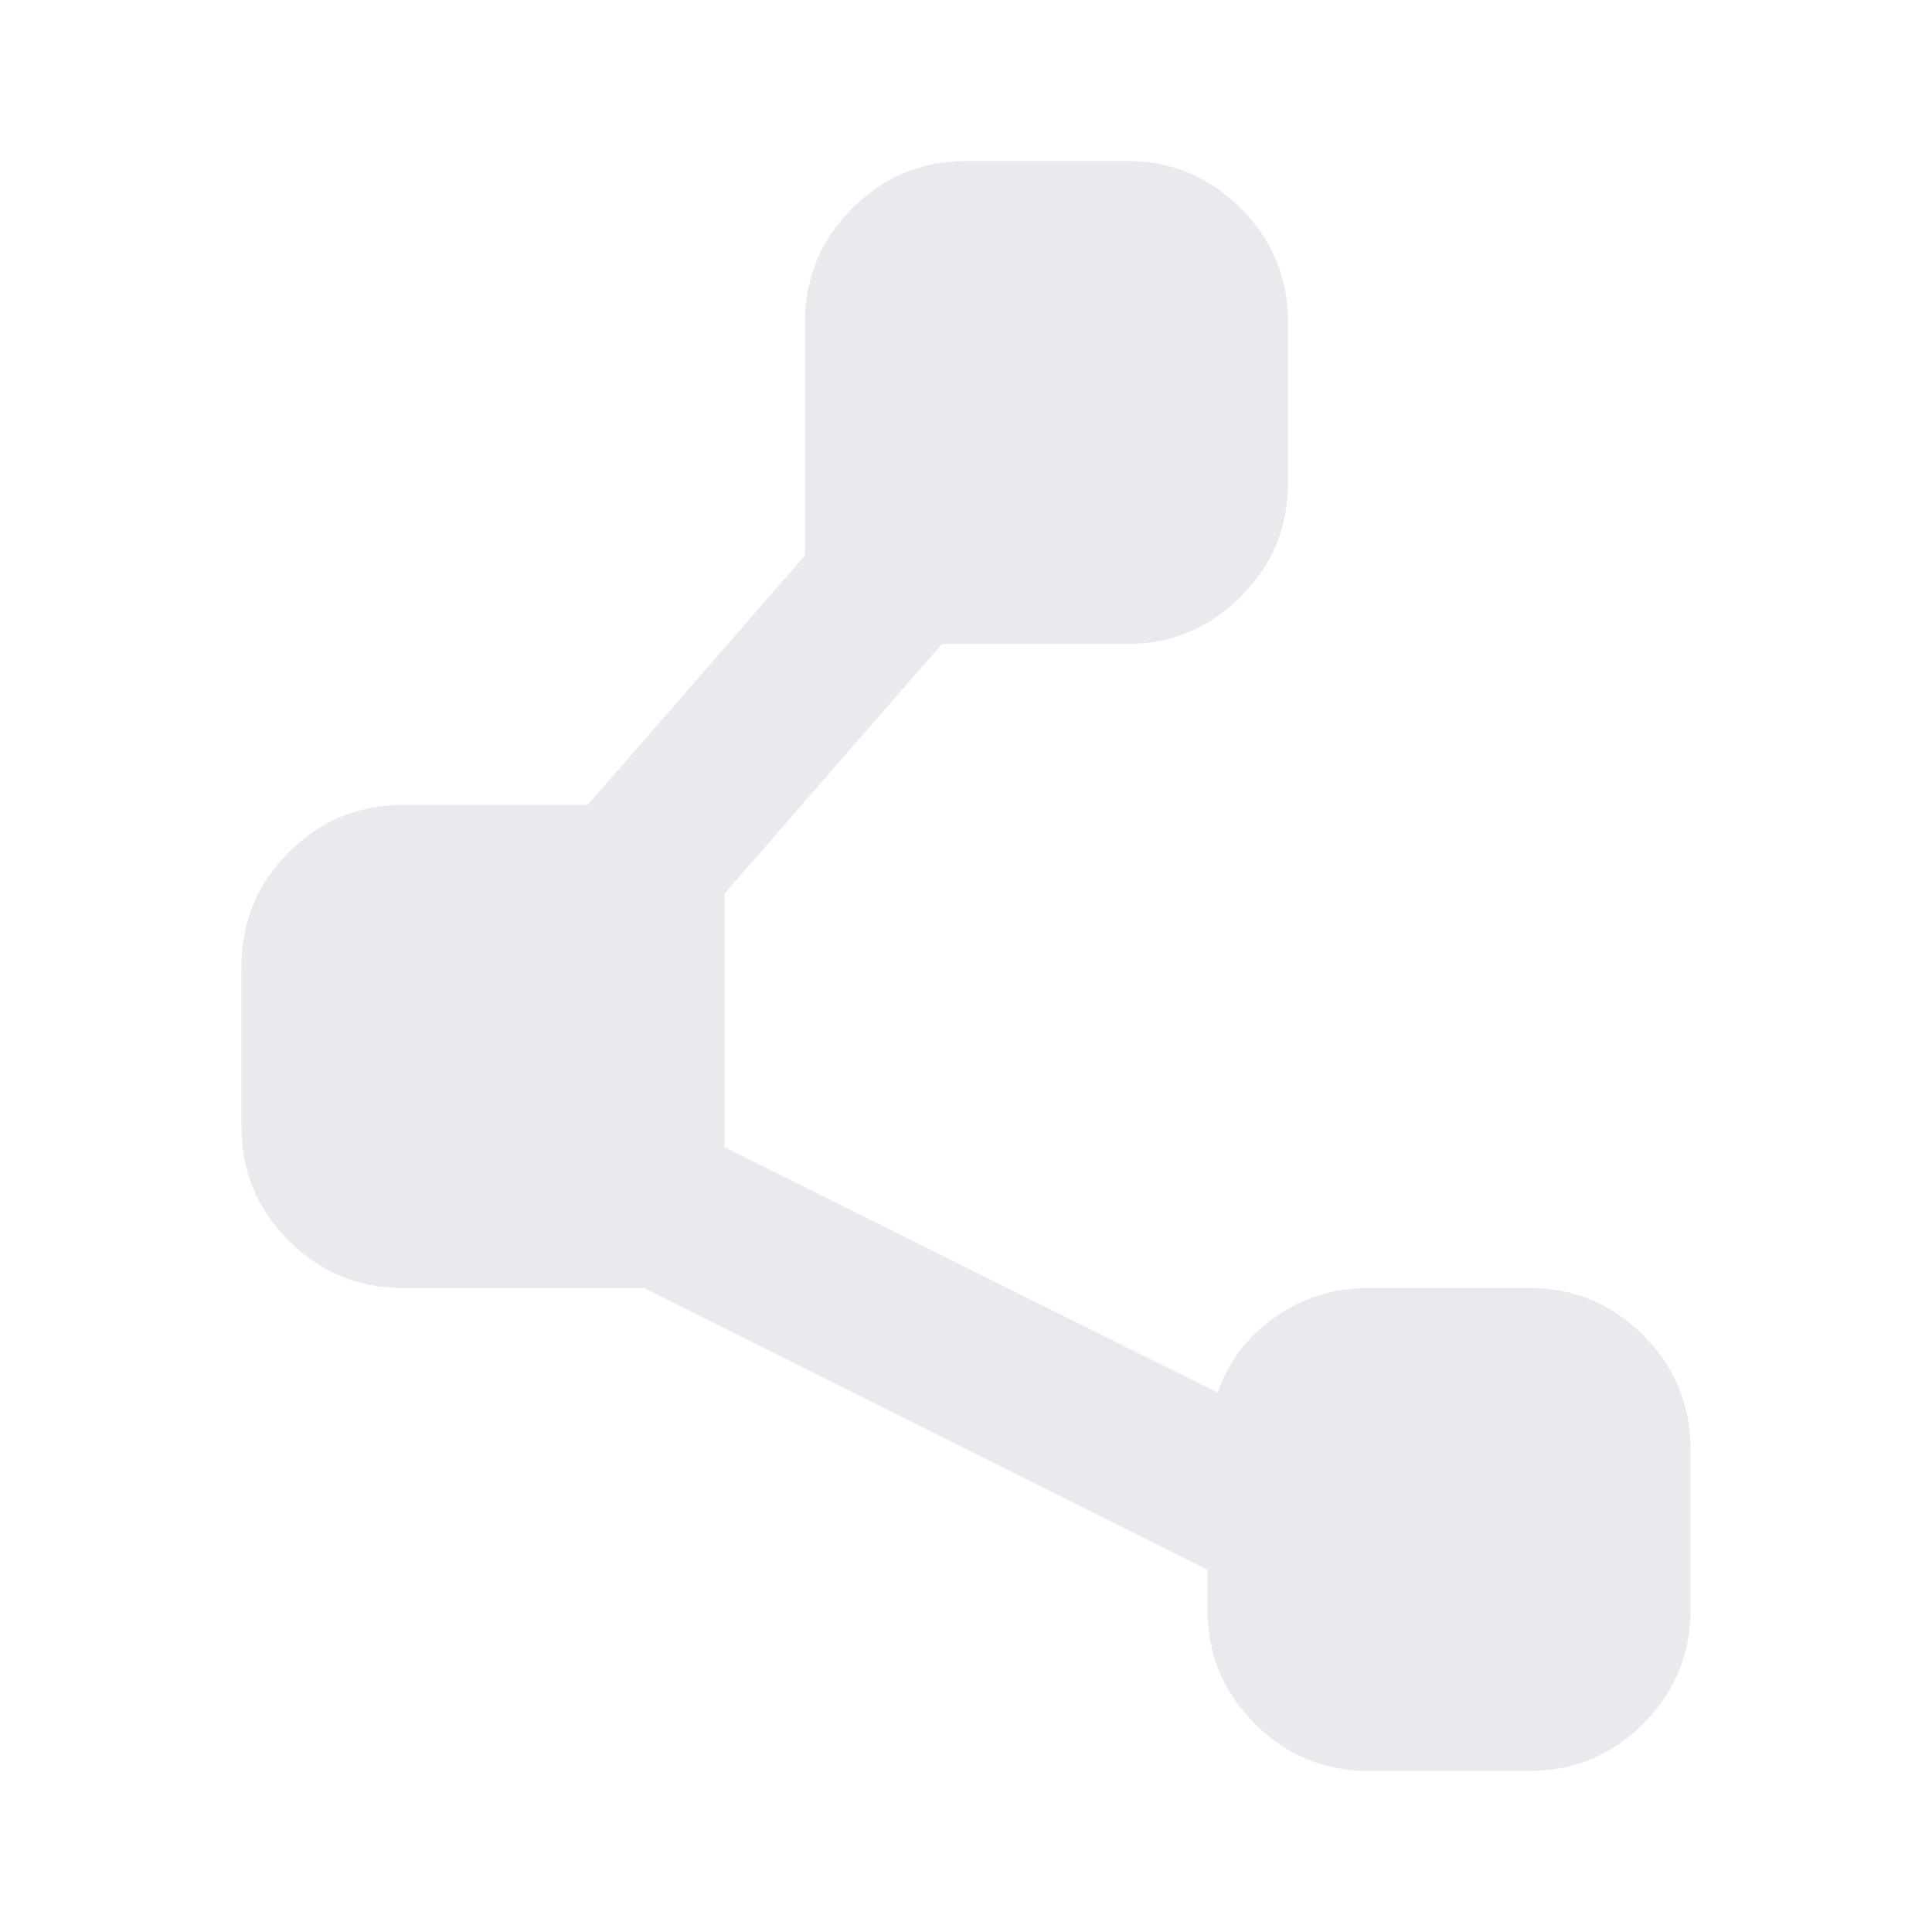 <svg xmlns="http://www.w3.org/2000/svg" height="24px" viewBox="0 -960 960 960" width="24px" fill="#e8eaed"><path d="M600-160v-20L320-320H200q-33 0-56.5-23.5T120-400v-80q0-33 23.5-56.5T200-560h92l108-124v-116q0-33 23.5-56.5T480-880h80q33 0 56.5 23.5T640-800v80q0 33-23.5 56.5T560-640h-92L360-516v126l245 122q8-23 28.5-37.5T680-320h80q33 0 56.5 23.5T840-240v80q0 33-23.5 56.5T760-80h-80q-33 0-56.5-23.5T600-160Z"/></svg>